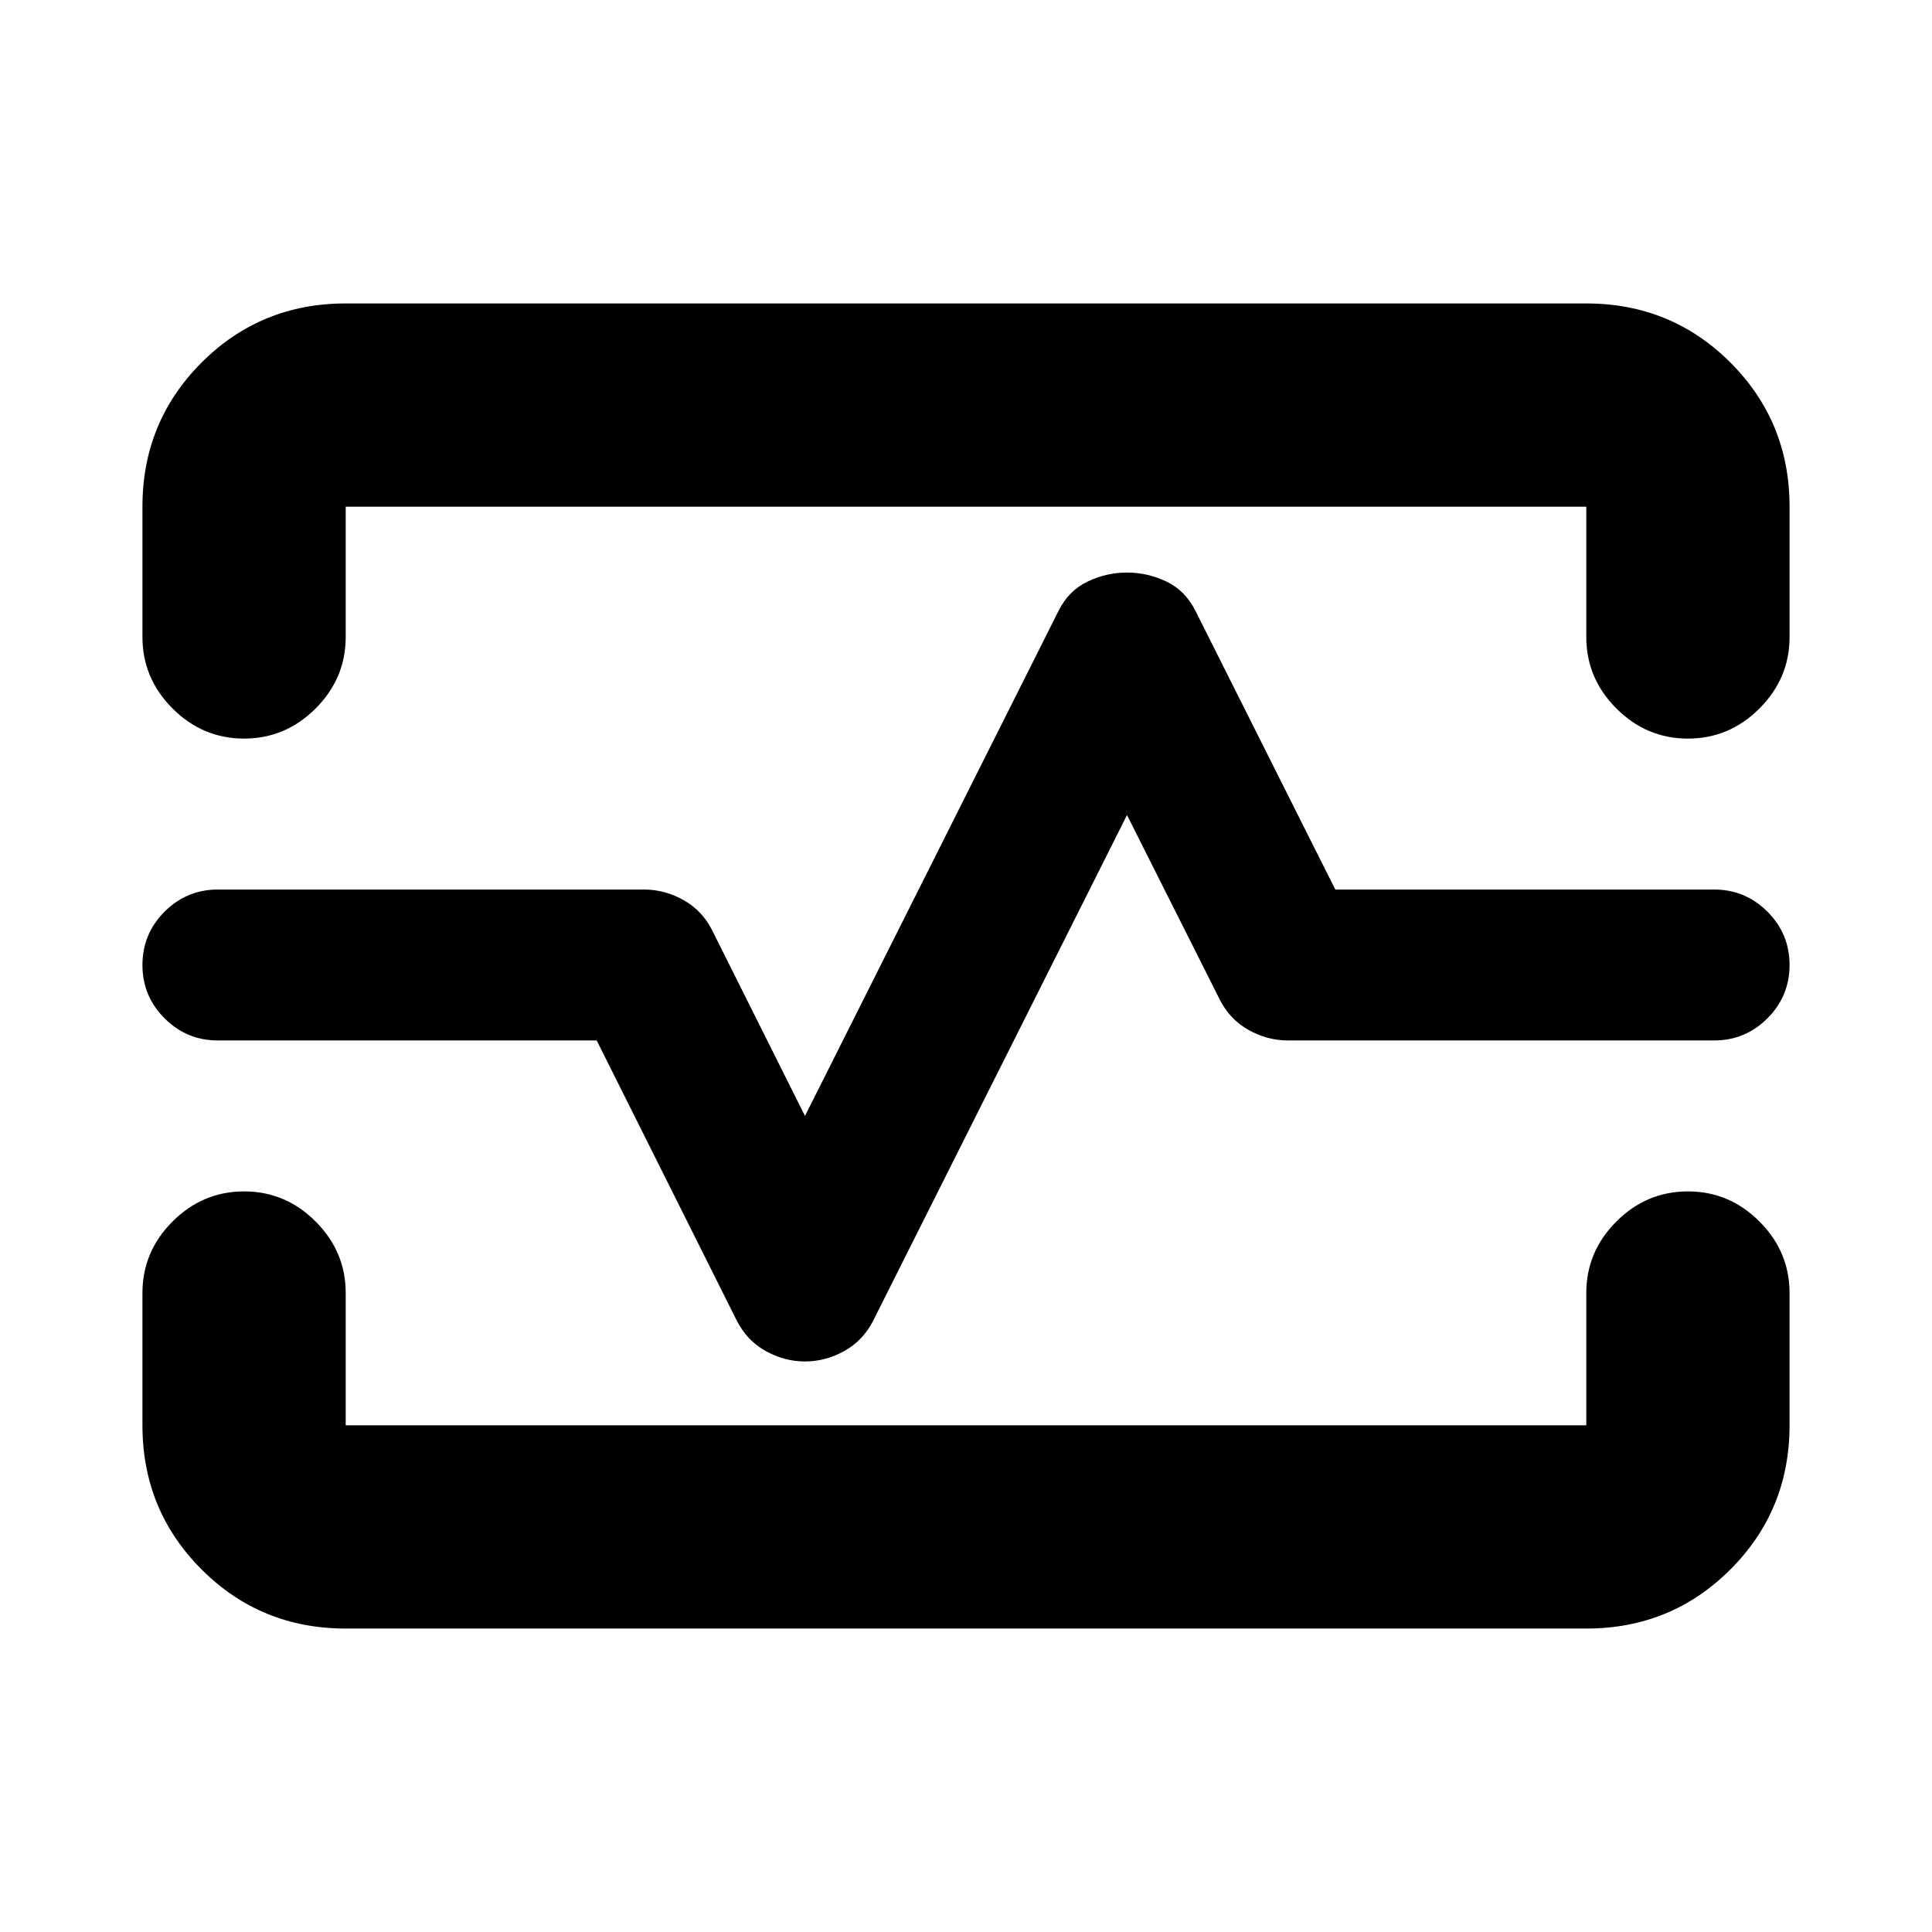 <svg xmlns="http://www.w3.org/2000/svg" height="24" viewBox="0 -960 960 960" width="24"><path d="M70.78-708.22q0-42.24 29.38-71.62 29.38-29.38 71.62-29.38h616.44q42.24 0 71.62 29.38 29.38 29.38 29.38 71.62v64.72q0 20.59-14.96 35.54Q859.3-593 838.72-593q-20.59 0-35.55-14.96-14.95-14.95-14.95-35.54v-64.72H171.78v64.72q0 20.59-14.95 35.54Q141.87-593 121.28-593q-20.58 0-35.54-14.96-14.96-14.95-14.96-35.54v-64.72Zm101 557.44q-42.24 0-71.62-29.38-29.38-29.38-29.38-71.62v-65.72q0-20.59 14.96-35.54Q100.7-368 121.28-368q20.59 0 35.55 14.96 14.95 14.95 14.95 35.54v65.72h616.44v-65.72q0-20.59 14.95-35.54Q818.13-368 838.72-368q20.58 0 35.54 14.96 14.96 14.95 14.96 35.54v65.72q0 42.24-29.38 71.62-29.38 29.38-71.62 29.38H171.78ZM400-283.5q10.29 0 19.65-5.25Q429-294 434-304l126-251 46 91.5q5 10 14.35 15.25Q629.71-443 640-443h211.72q15.5 0 26.5-11t11-26.5q0-15.5-11-26.5t-26.5-11H663.5L594-656.5q-5-10-14.35-14.5-9.36-4.5-19.65-4.5t-19.65 4.5Q531-666.5 526-656.5l-126 251-46-92q-5-10-14.35-15.25Q330.29-518 320-518H108.28q-15.5 0-26.5 11t-11 26.5q0 15.5 11 26.5t26.5 11H296.5L366-304q5 10 14.35 15.25 9.36 5.25 19.65 5.25Zm80-197Z"/></svg>